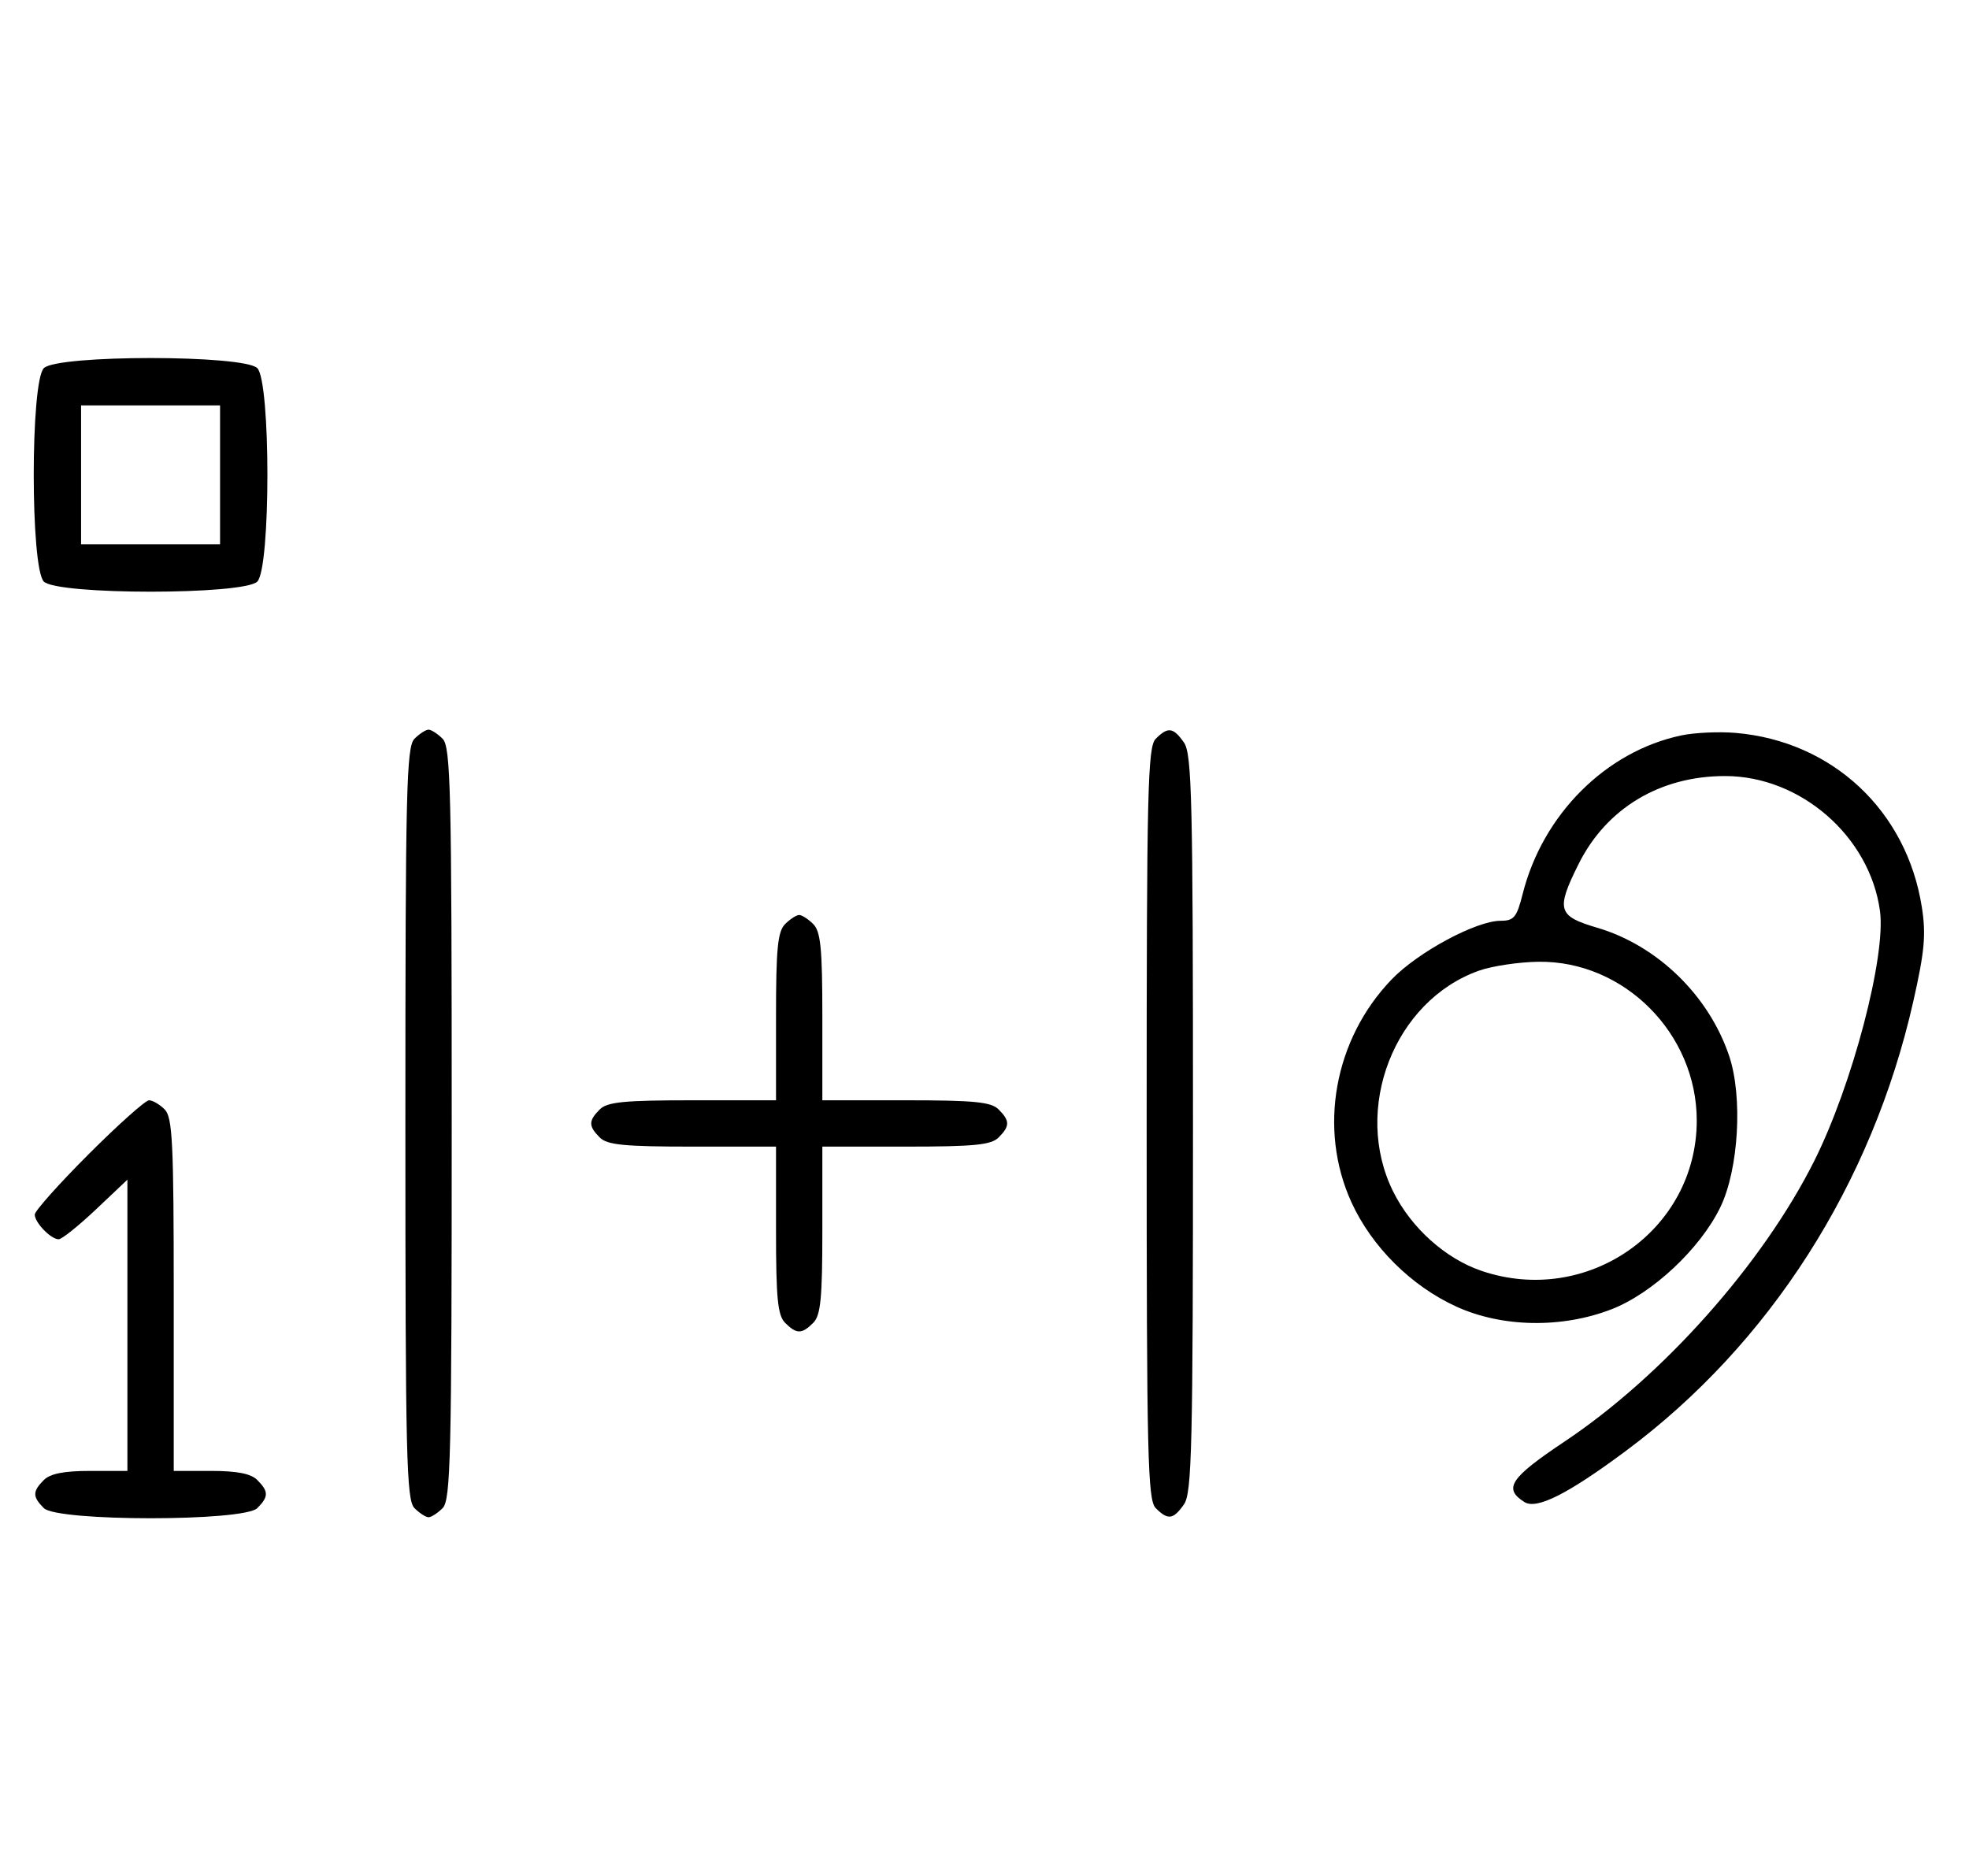 <svg xmlns="http://www.w3.org/2000/svg" width="340" height="324" viewBox="0 0 340 324" version="1.1">
	<path d="M 7.571 63.571 C 5.243 65.900, 5.243 98.100, 7.571 100.429 C 9.900 102.757, 42.100 102.757, 44.429 100.429 C 46.757 98.100, 46.757 65.900, 44.429 63.571 C 42.100 61.243, 9.900 61.243, 7.571 63.571 M 14 82 L 14 94 26 94 L 38 94 38 82 L 38 70 26 70 L 14 70 14 82 M 71.571 127.571 C 70.175 128.968, 70 136.372, 70 194 C 70 251.628, 70.175 259.032, 71.571 260.429 C 72.436 261.293, 73.529 262, 74 262 C 74.471 262, 75.564 261.293, 76.429 260.429 C 77.825 259.032, 78 251.628, 78 194 C 78 136.372, 77.825 128.968, 76.429 127.571 C 75.564 126.707, 74.471 126, 74 126 C 73.529 126, 72.436 126.707, 71.571 127.571 M 199.571 127.571 C 198.175 128.968, 198 136.372, 198 194 C 198 251.628, 198.175 259.032, 199.571 260.429 C 201.678 262.535, 202.598 262.412, 204.443 259.777 C 205.813 257.823, 206 249.904, 206 194 C 206 138.096, 205.813 130.177, 204.443 128.223 C 202.598 125.588, 201.678 125.465, 199.571 127.571 M 290.344 126.988 C 277.296 129.738, 266.387 140.636, 262.927 154.377 C 261.912 158.408, 261.425 159, 259.131 159.001 C 254.893 159.002, 244.844 164.410, 240.301 169.134 C 230.366 179.464, 227.577 194.928, 233.361 207.610 C 236.861 215.285, 243.689 222.075, 251.480 225.629 C 259.387 229.236, 269.732 229.409, 278.297 226.077 C 285.360 223.328, 293.577 215.626, 297.046 208.500 C 300.231 201.957, 300.965 189.383, 298.575 182.310 C 295.047 171.865, 286.163 163.248, 275.778 160.197 C 268.972 158.197, 268.652 157.097, 272.588 149.199 C 277.394 139.554, 286.677 133.990, 297.928 134.010 C 310.933 134.033, 322.865 144.437, 324.626 157.291 C 325.699 165.114, 319.837 187.405, 313.264 200.500 C 304.344 218.269, 287.179 237.562, 270.189 248.913 C 260.753 255.217, 259.536 257.049, 263.237 259.379 C 265.354 260.713, 270.746 257.990, 280.796 250.512 C 305.622 232.040, 323.260 204.440, 330.382 172.924 C 332.339 164.261, 332.600 161.380, 331.856 156.639 C 329.247 139.999, 316.431 128.001, 299.729 126.562 C 296.853 126.314, 292.630 126.506, 290.344 126.988 M 135.571 159.571 C 134.288 160.855, 134 163.788, 134 175.571 L 134 190 119.571 190 C 107.788 190, 104.855 190.288, 103.571 191.571 C 101.598 193.545, 101.598 194.455, 103.571 196.429 C 104.855 197.712, 107.788 198, 119.571 198 L 134 198 134 212.429 C 134 224.212, 134.288 227.145, 135.571 228.429 C 137.545 230.402, 138.455 230.402, 140.429 228.429 C 141.712 227.145, 142 224.212, 142 212.429 L 142 198 156.429 198 C 168.212 198, 171.145 197.712, 172.429 196.429 C 174.402 194.455, 174.402 193.545, 172.429 191.571 C 171.145 190.288, 168.212 190, 156.429 190 L 142 190 142 175.571 C 142 163.788, 141.712 160.855, 140.429 159.571 C 139.564 158.707, 138.471 158, 138 158 C 137.529 158, 136.436 158.707, 135.571 159.571 M 255.385 167.617 C 240.729 172.815, 233.477 191.530, 240.588 205.801 C 243.700 212.046, 249.591 217.332, 255.795 219.446 C 274.062 225.670, 292.989 212.467, 292.989 193.500 C 292.989 178.471, 280.451 165.890, 265.663 166.079 C 262.273 166.122, 257.648 166.815, 255.385 167.617 M 15.308 199.308 C 10.188 204.427, 6 209.120, 6 209.736 C 6 211.121, 8.789 214, 10.131 214 C 10.675 214, 13.568 211.685, 16.560 208.855 L 22 203.710 22 228.855 L 22 254 15.571 254 C 11.061 254, 8.674 254.469, 7.571 255.571 C 5.598 257.545, 5.598 258.455, 7.571 260.429 C 9.900 262.757, 42.100 262.757, 44.429 260.429 C 46.402 258.455, 46.402 257.545, 44.429 255.571 C 43.326 254.469, 40.939 254, 36.429 254 L 30 254 30 223.571 C 30 197.242, 29.788 192.931, 28.429 191.571 C 27.564 190.707, 26.353 190, 25.736 190 C 25.120 190, 20.427 194.188, 15.308 199.308 " stroke="none" fill="black" fill-rule="evenodd"/>
</svg>
